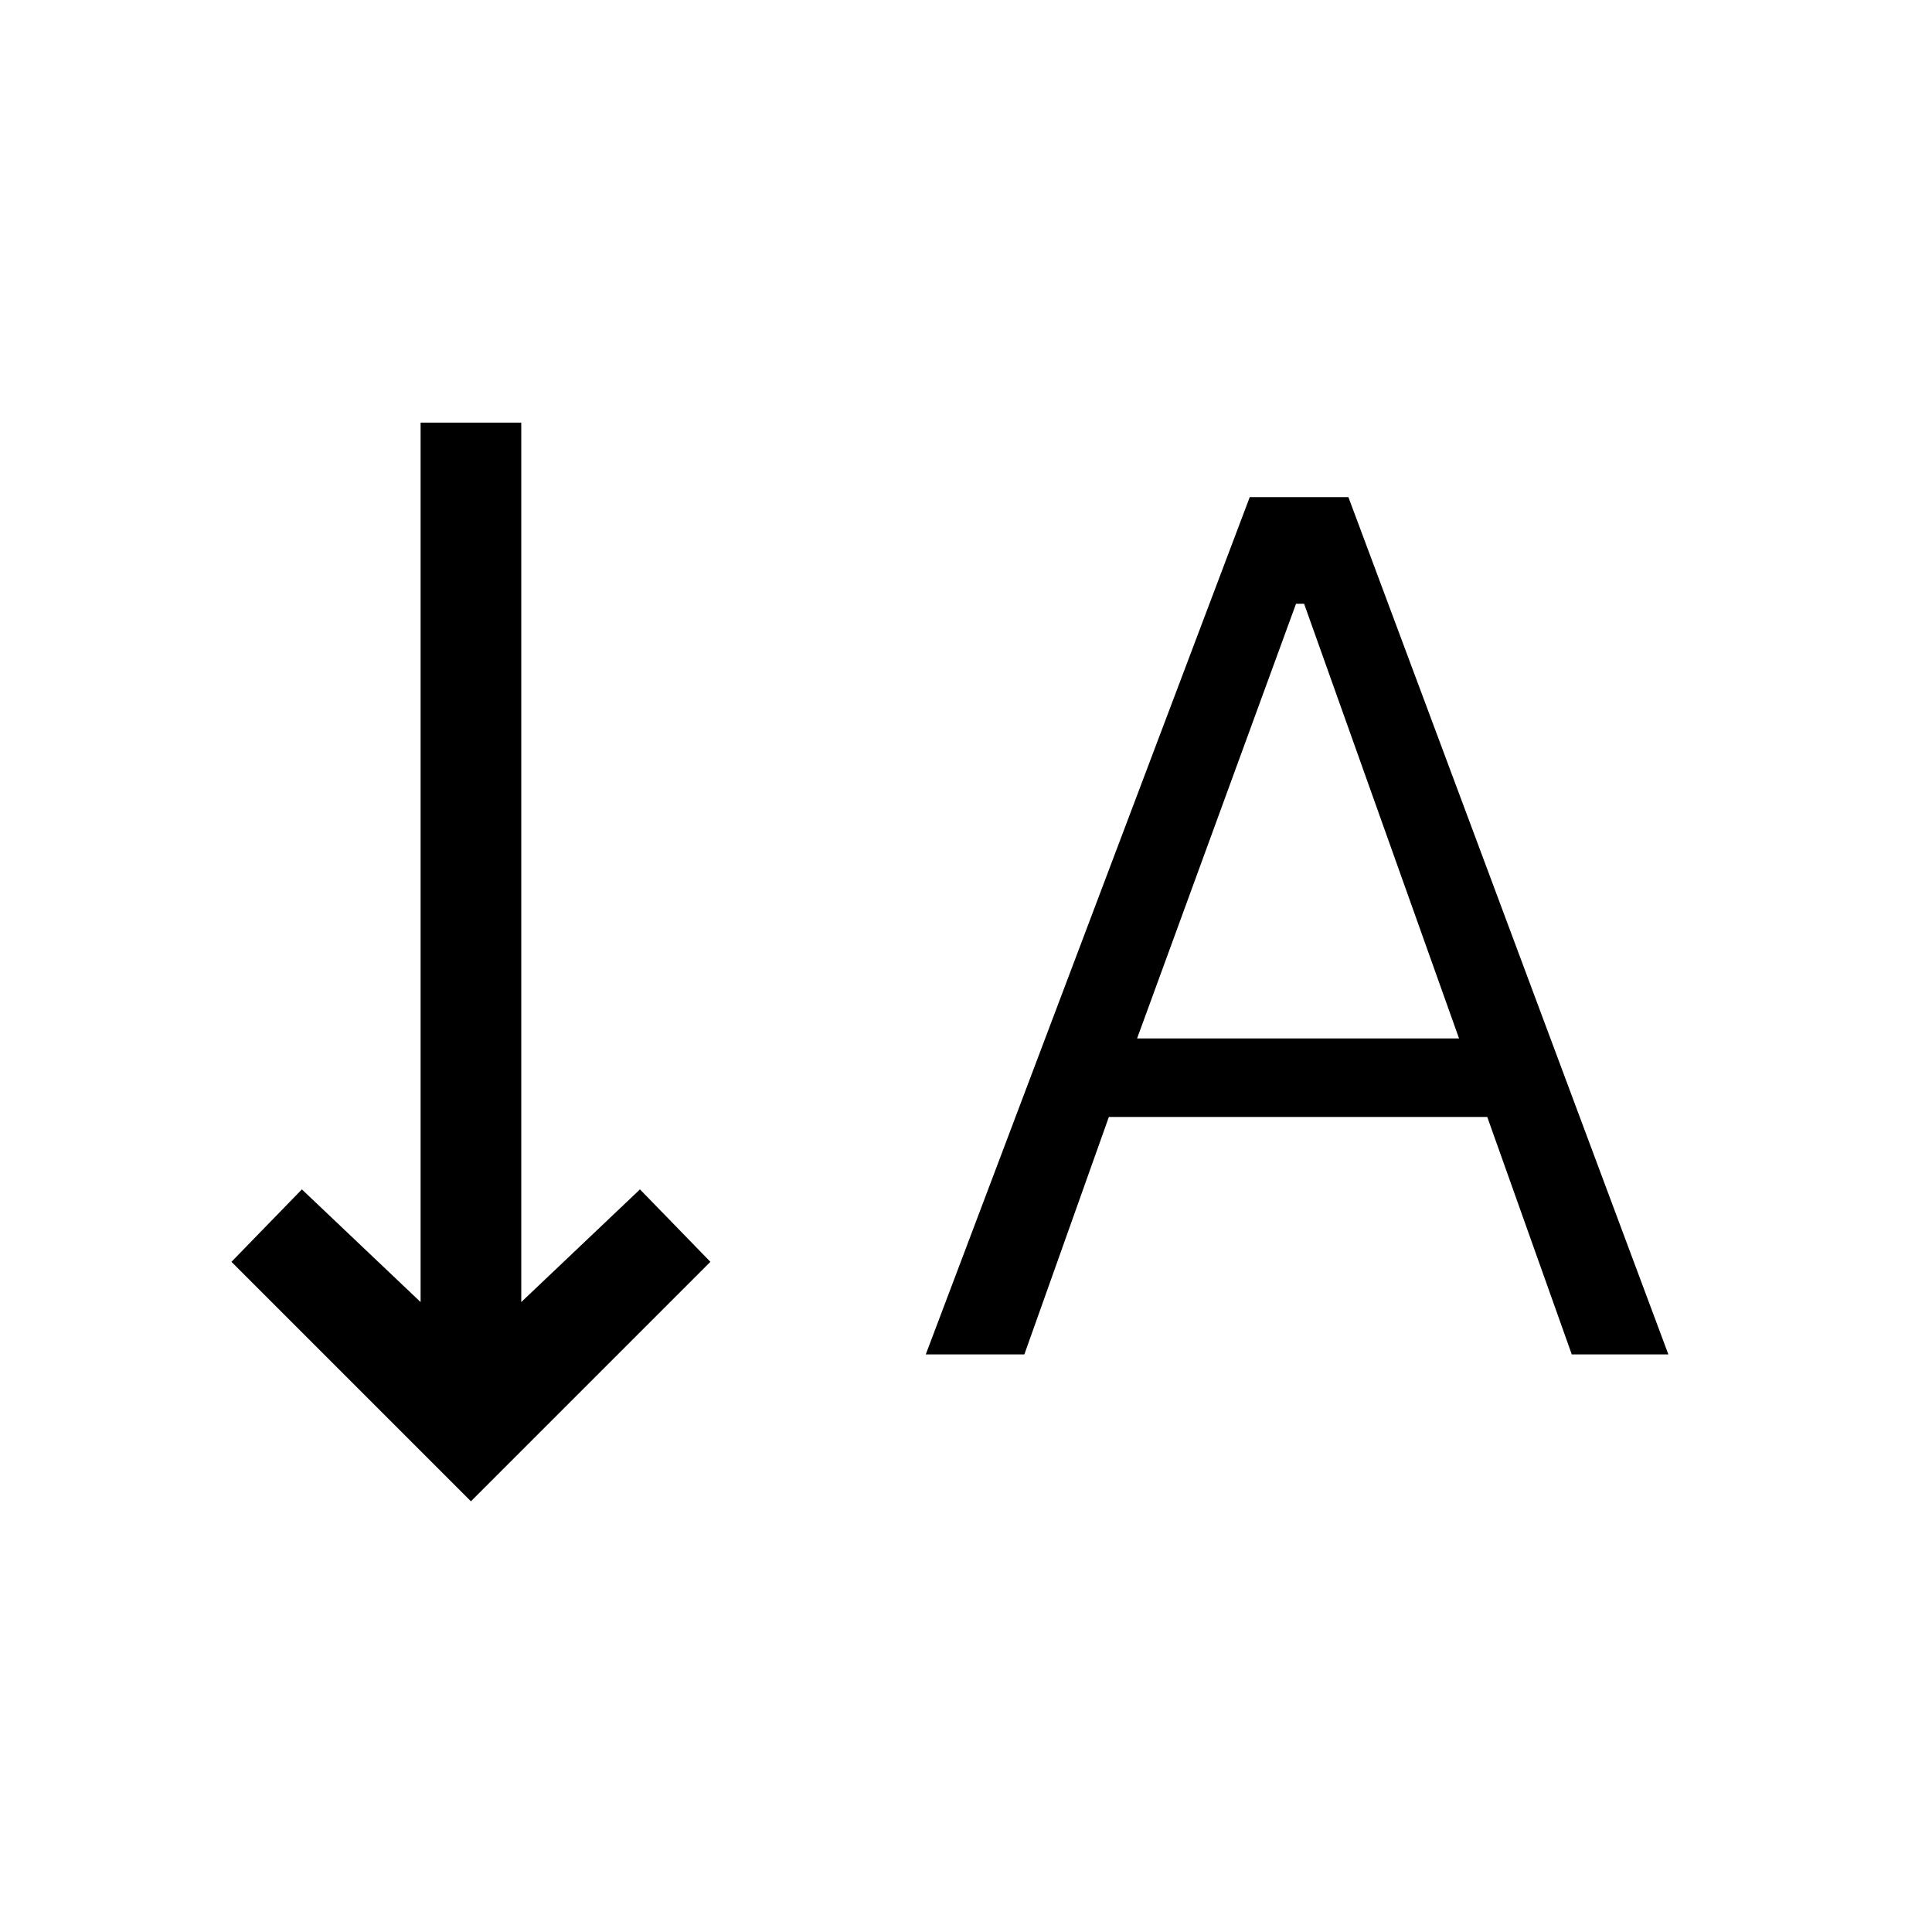 <svg xmlns="http://www.w3.org/2000/svg" height="40" width="40"><path d="m19.167 28.042 6.708-17.75h2.042l6.625 17.75h-2l-1.75-4.917h-7.834l-1.75 4.917Zm4.375-6.542h6.666L27 12.5h-.167ZM9.75 31.083l-4.958-4.958 1.458-1.5 2.458 2.333V8.75h2.084v18.208l2.458-2.333 1.458 1.5Z"/></svg>